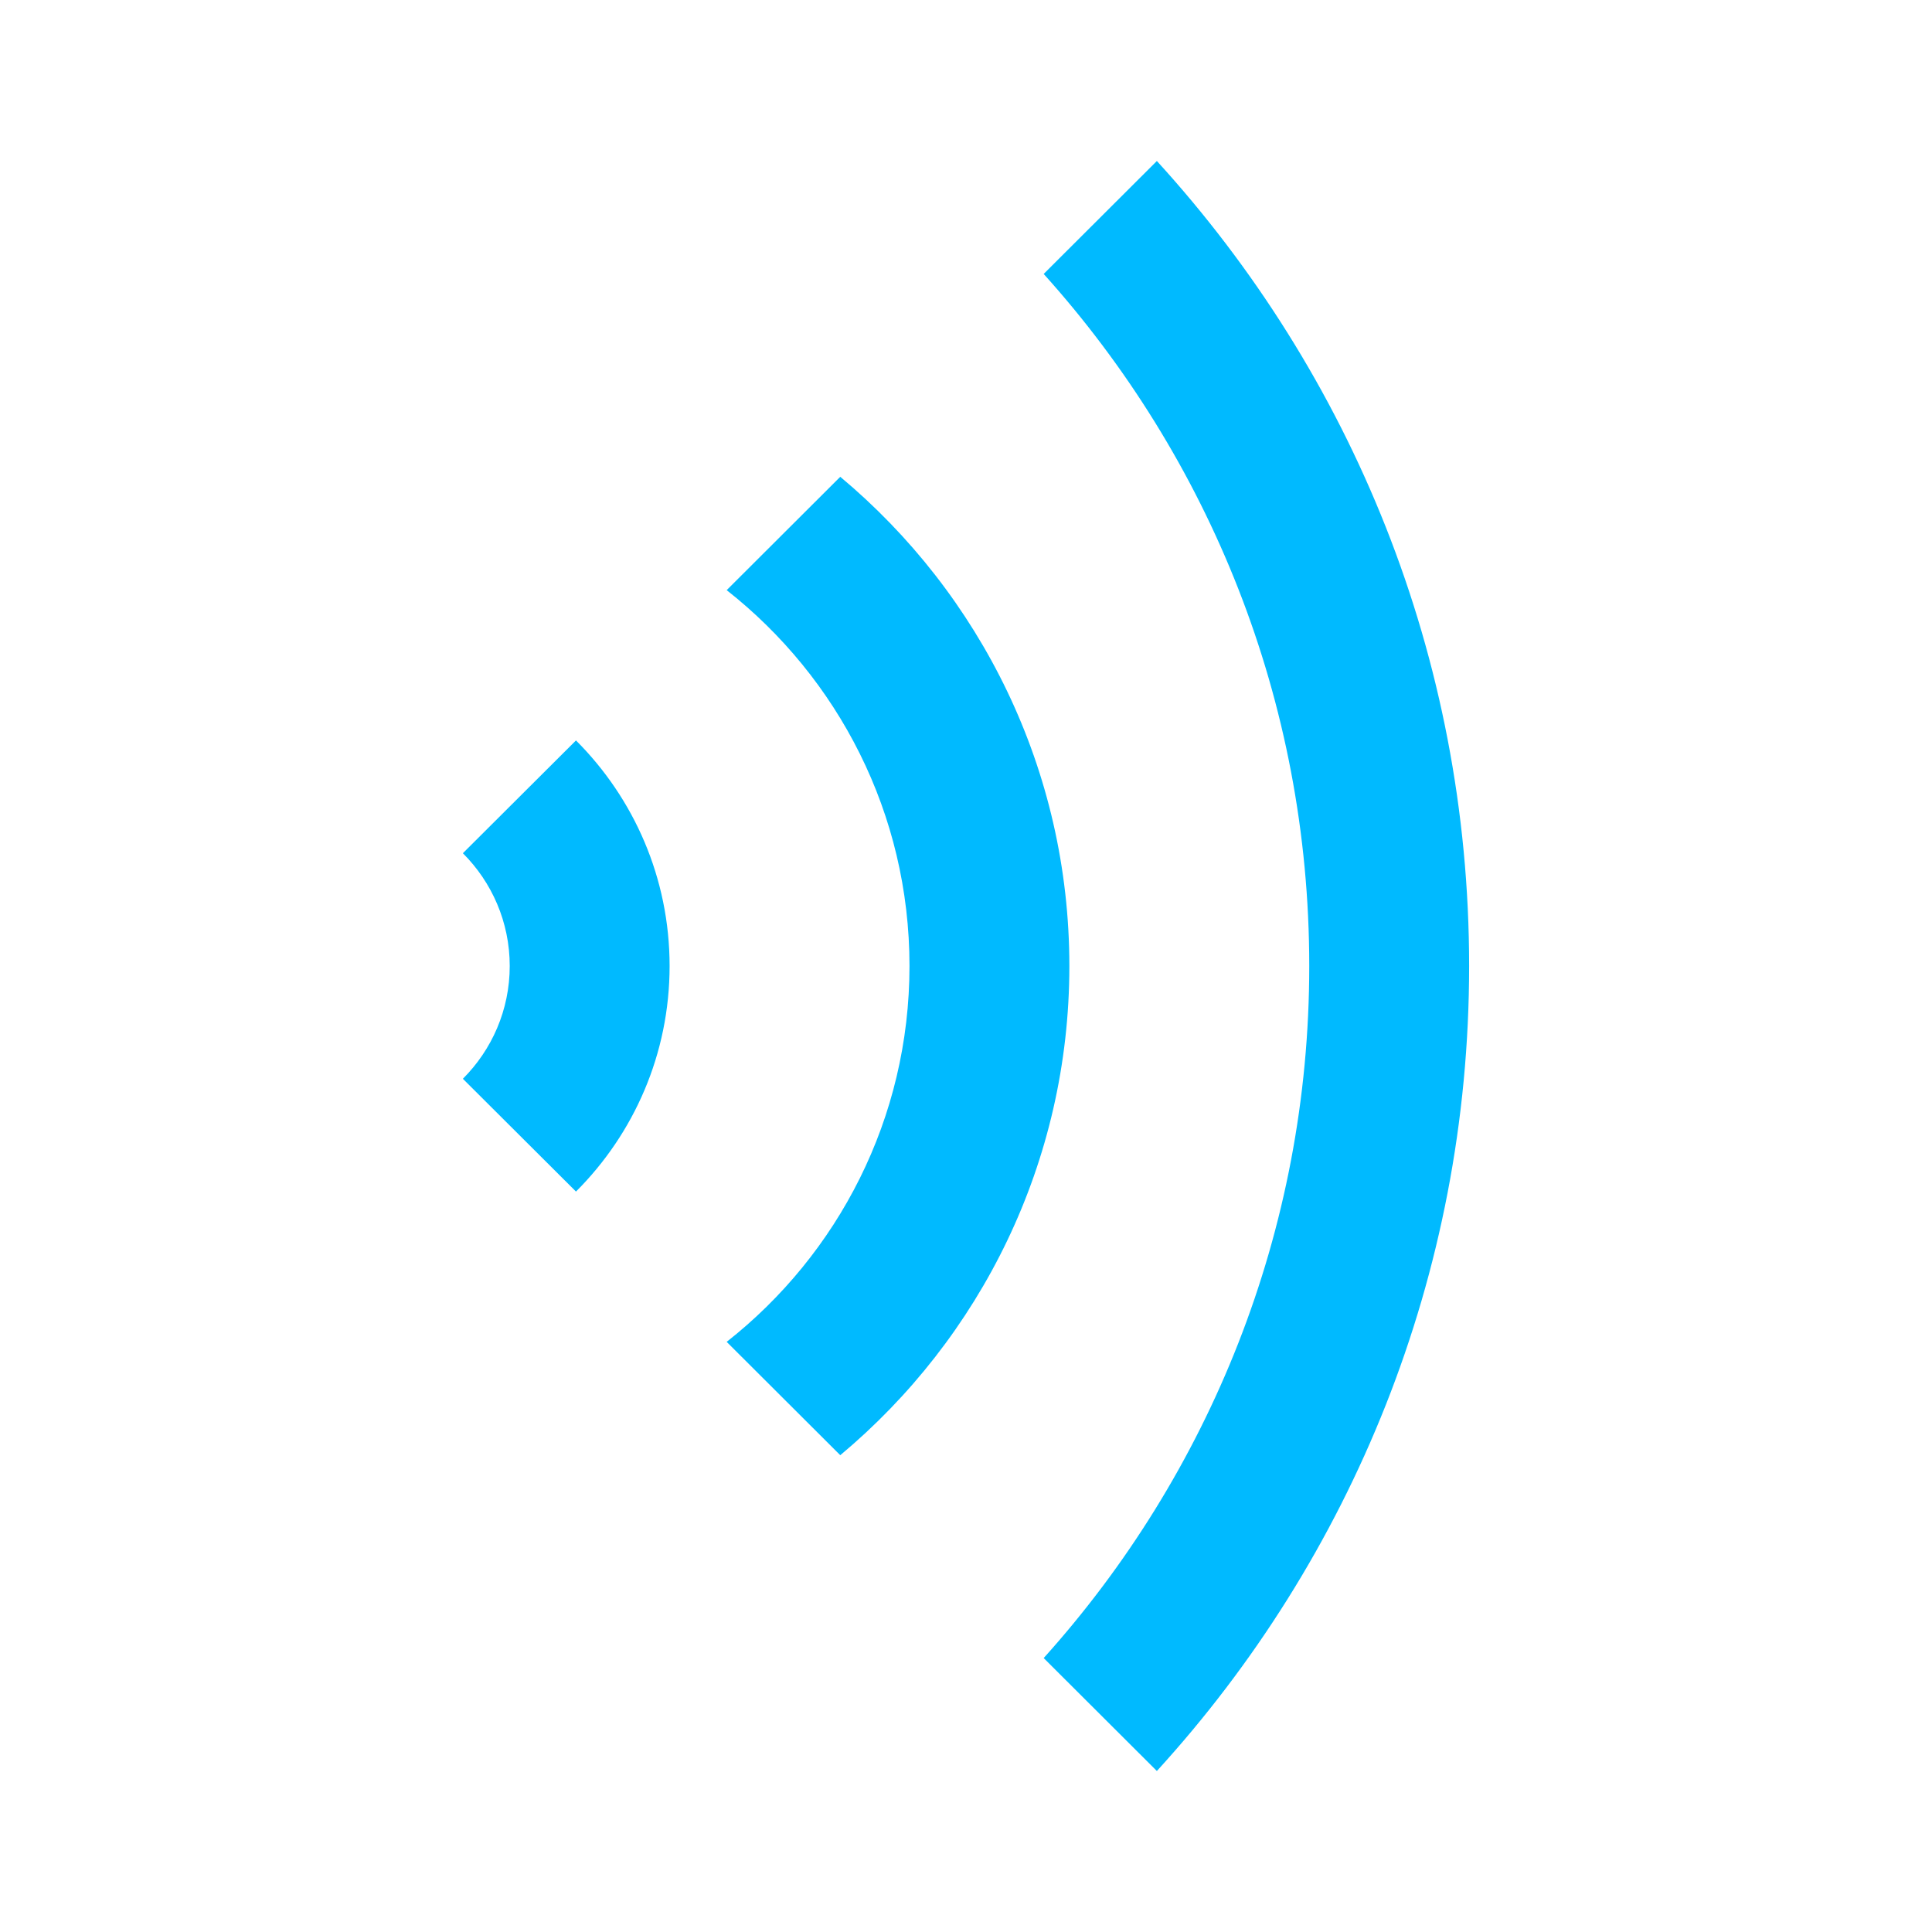 <svg width="24" height="24" viewBox="0 0 24 24" fill="none" xmlns="http://www.w3.org/2000/svg">
<path d="M12.965 20.597C15.016 18.317 16.264 15.304 16.264 12C16.264 8.696 15.016 5.682 12.965 3.403L14.371 2C16.781 4.64 18.25 8.149 18.25 12C18.25 15.851 16.781 19.36 14.371 22L12.965 20.597Z" fill="#00BAFF"/>
<path d="M10.438 5.923C12.178 7.377 13.284 9.559 13.284 12C13.284 14.441 12.178 16.623 10.438 18.077L9.027 16.669C10.41 15.581 11.298 13.894 11.298 12C11.298 10.106 10.41 8.419 9.027 7.331L10.438 5.923Z" fill="#00BAFF"/>
<path d="M7.155 14.802C7.873 14.085 8.318 13.094 8.318 12C8.318 10.906 7.873 9.915 7.155 9.198L5.75 10.599C6.109 10.958 6.332 11.453 6.332 12C6.332 12.547 6.109 13.042 5.75 13.401L7.155 14.802Z" fill="#00BAFF"/>
</svg>
